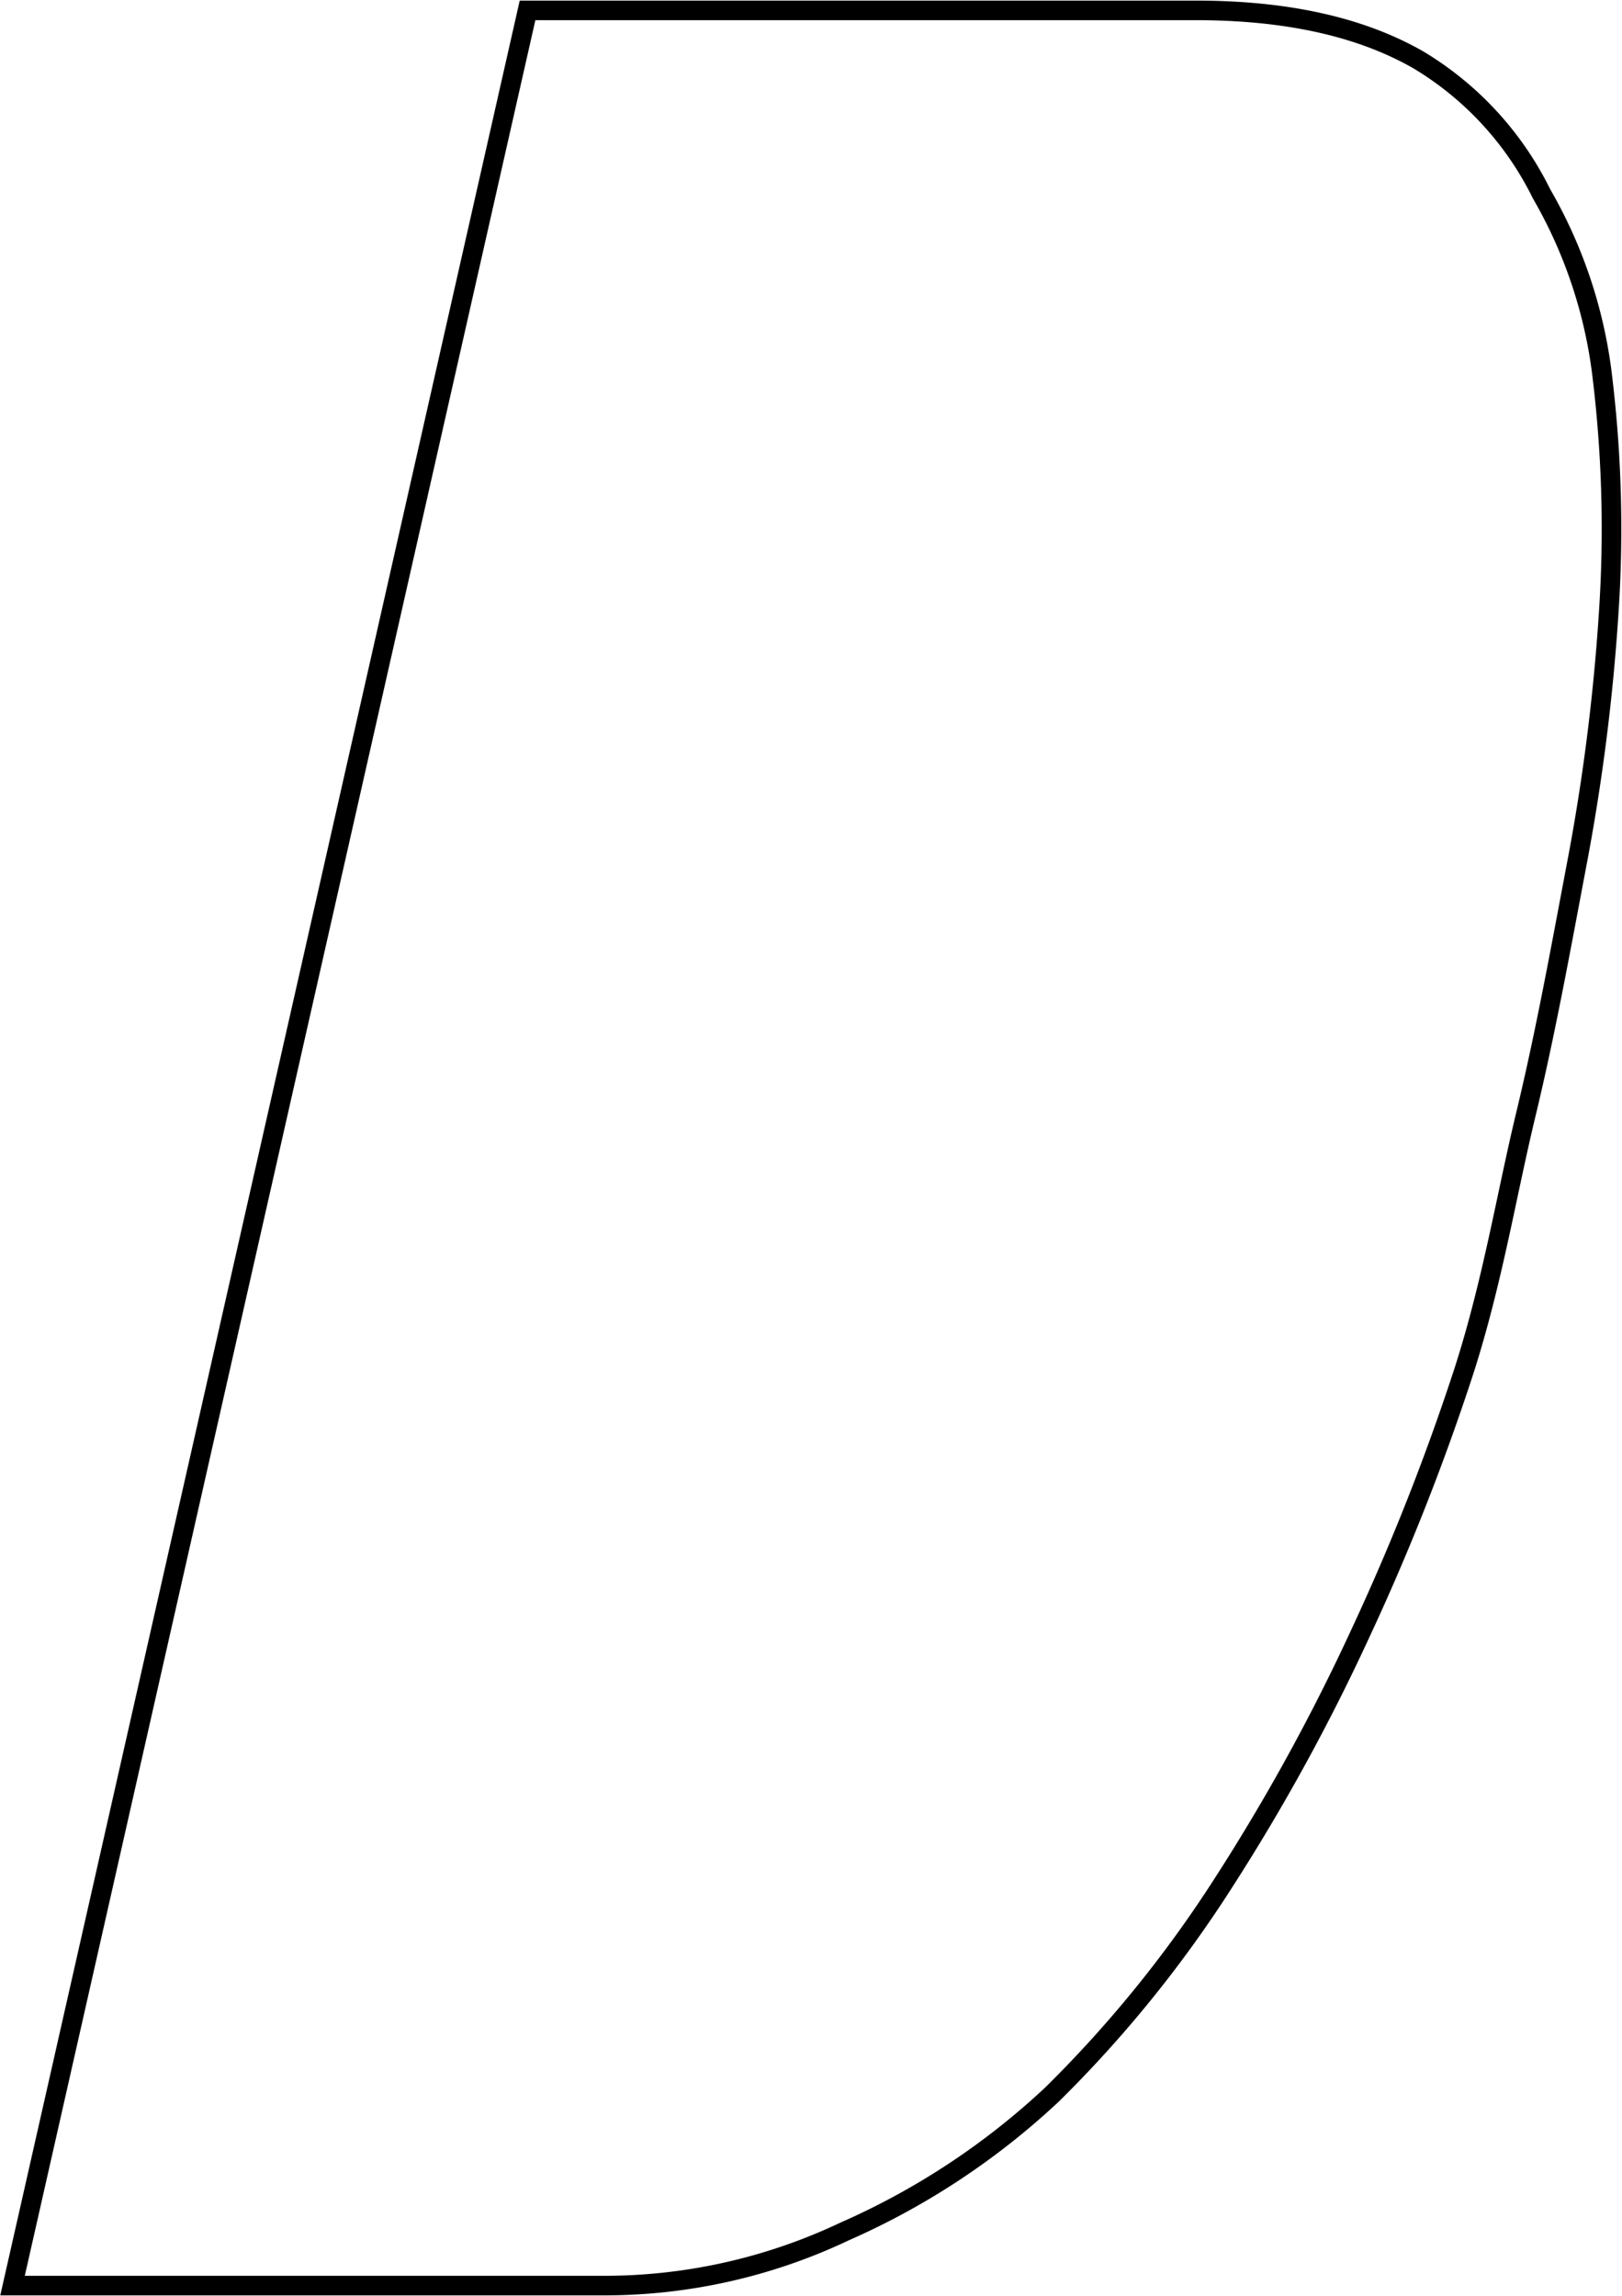 <svg id="Calque_1" data-name="Calque 1" xmlns="http://www.w3.org/2000/svg" viewBox="0 0 82.8 117.2"><defs><style>.cls-1{fill:none;stroke:#000;stroke-width:1px;}</style></defs><title>Plan de travail 1 copie 3</title><path class="cls-1" d="M30.62,116.68a28.61,28.61,0,0,0,12.49-2.76,37.62,37.62,0,0,0,10.6-7,62.32,62.32,0,0,0,8.75-10.81,103.77,103.77,0,0,0,7-12.76A118.7,118.7,0,0,0,74.76,69.9c1.45-4.55,2.14-8.89,3.13-13s1.74-8.23,2.58-12.68a104.57,104.57,0,0,0,1.65-12.92,64.53,64.53,0,0,0-.31-11.95,24.35,24.35,0,0,0-3.12-9.46,16.42,16.42,0,0,0-6.28-6.83Q68,.53,61.05.53H26.93L.64,116.68Z"/></svg>